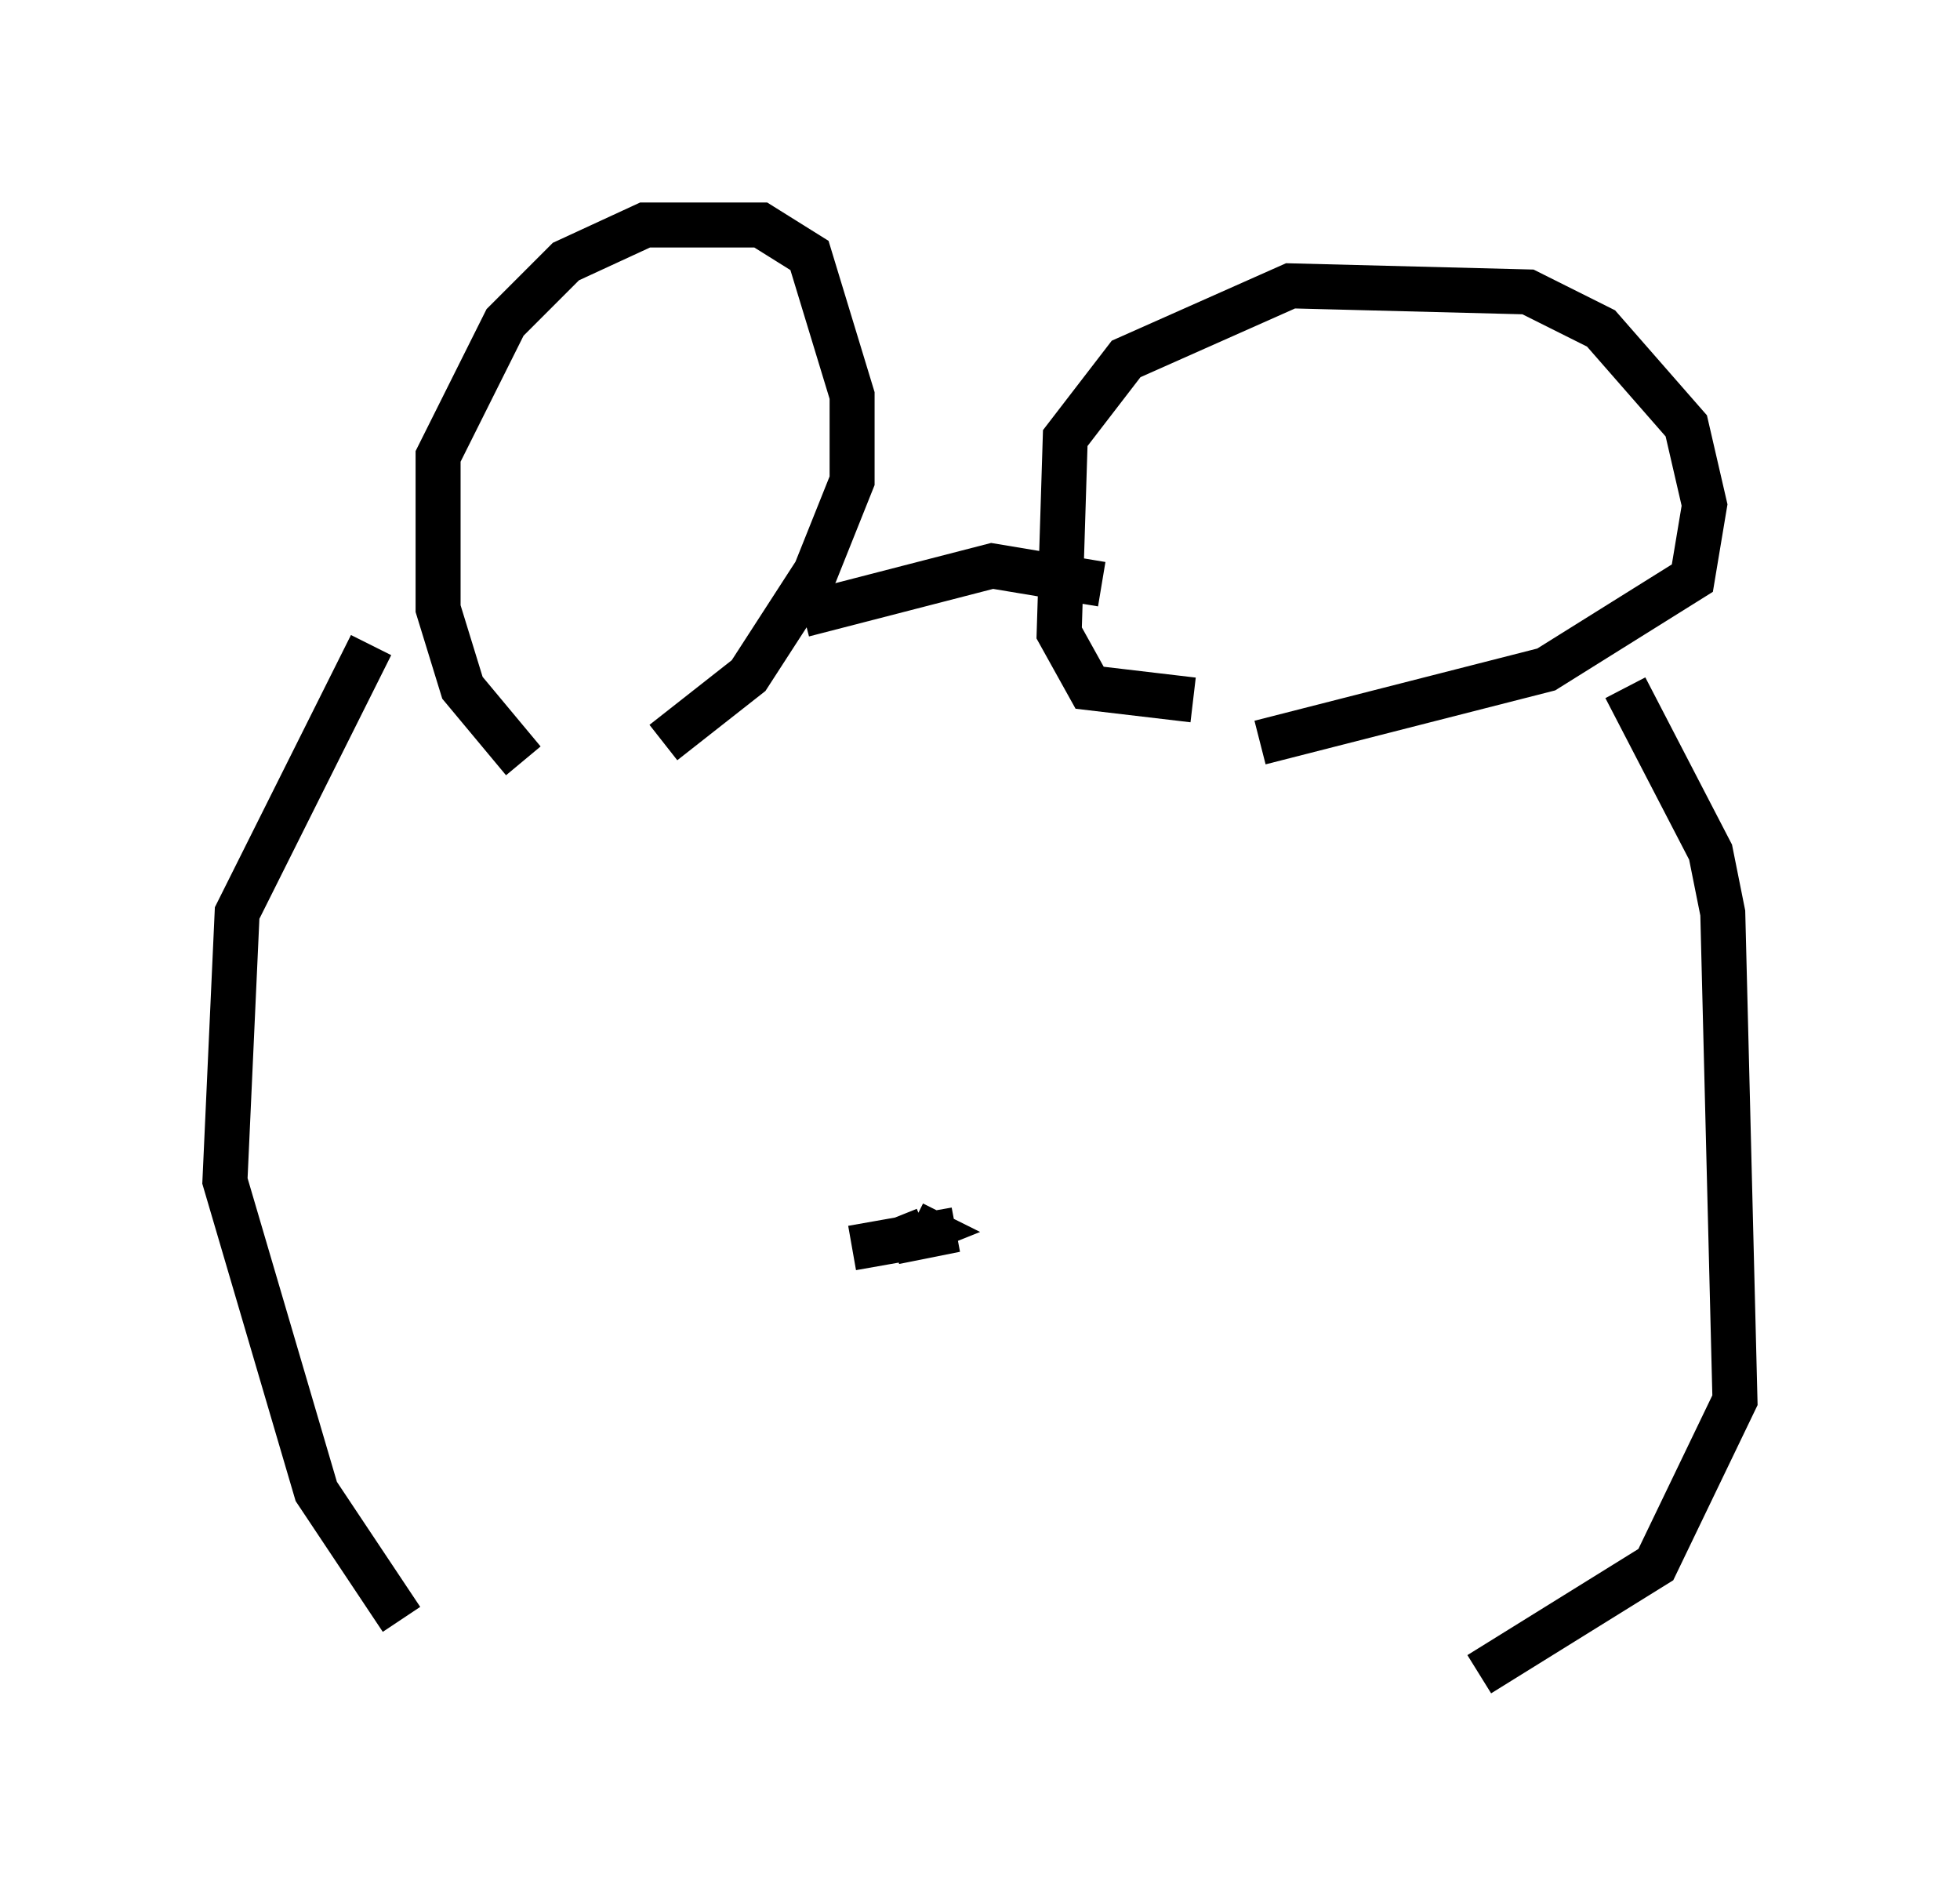 <?xml version="1.0" encoding="utf-8" ?>
<svg baseProfile="full" height="42.205" version="1.1" width="43.559" xmlns="http://www.w3.org/2000/svg" xmlns:ev="http://www.w3.org/2001/xml-events" xmlns:xlink="http://www.w3.org/1999/xlink"><defs /><rect fill="white" height="42.205" width="43.559" x="0" y="0" /><path d="M12.442, 16.908 m-0.812, 0.0 l-1.353, -1.624 -0.541, -1.759 l0.0, -3.383 1.488, -2.977 l1.353, -1.353 1.759, -0.812 l2.571, 0.0 1.083, 0.677 l0.947, 3.112 0.0, 1.894 l-0.812, 2.03 -1.488, 2.3 l-1.894, 1.488 m11.773, -0.947 l-2.3, -0.271 -0.677, -1.218 l0.135, -4.33 1.353, -1.759 l3.654, -1.624 5.277, 0.135 l1.624, 0.812 1.894, 2.165 l0.406, 1.759 -0.271, 1.624 l-3.248, 2.03 -6.36, 1.624 m-10.149, -2.842 l4.195, -1.083 2.436, 0.406 m-16.238, 1.353 l-2.977, 5.954 -0.271, 5.954 l2.03, 6.901 1.894, 2.842 m27.199, -20.703 l1.894, 3.654 0.271, 1.353 l0.271, 10.825 -1.759, 3.654 l-3.924, 2.436 m-13.938, -9.472 l2.3, -0.406 -1.353, 0.271 l0.677, -0.271 -0.271, -0.135 m-6.631, 4.465 " fill="none" stroke="black" stroke-width="1" /></svg>